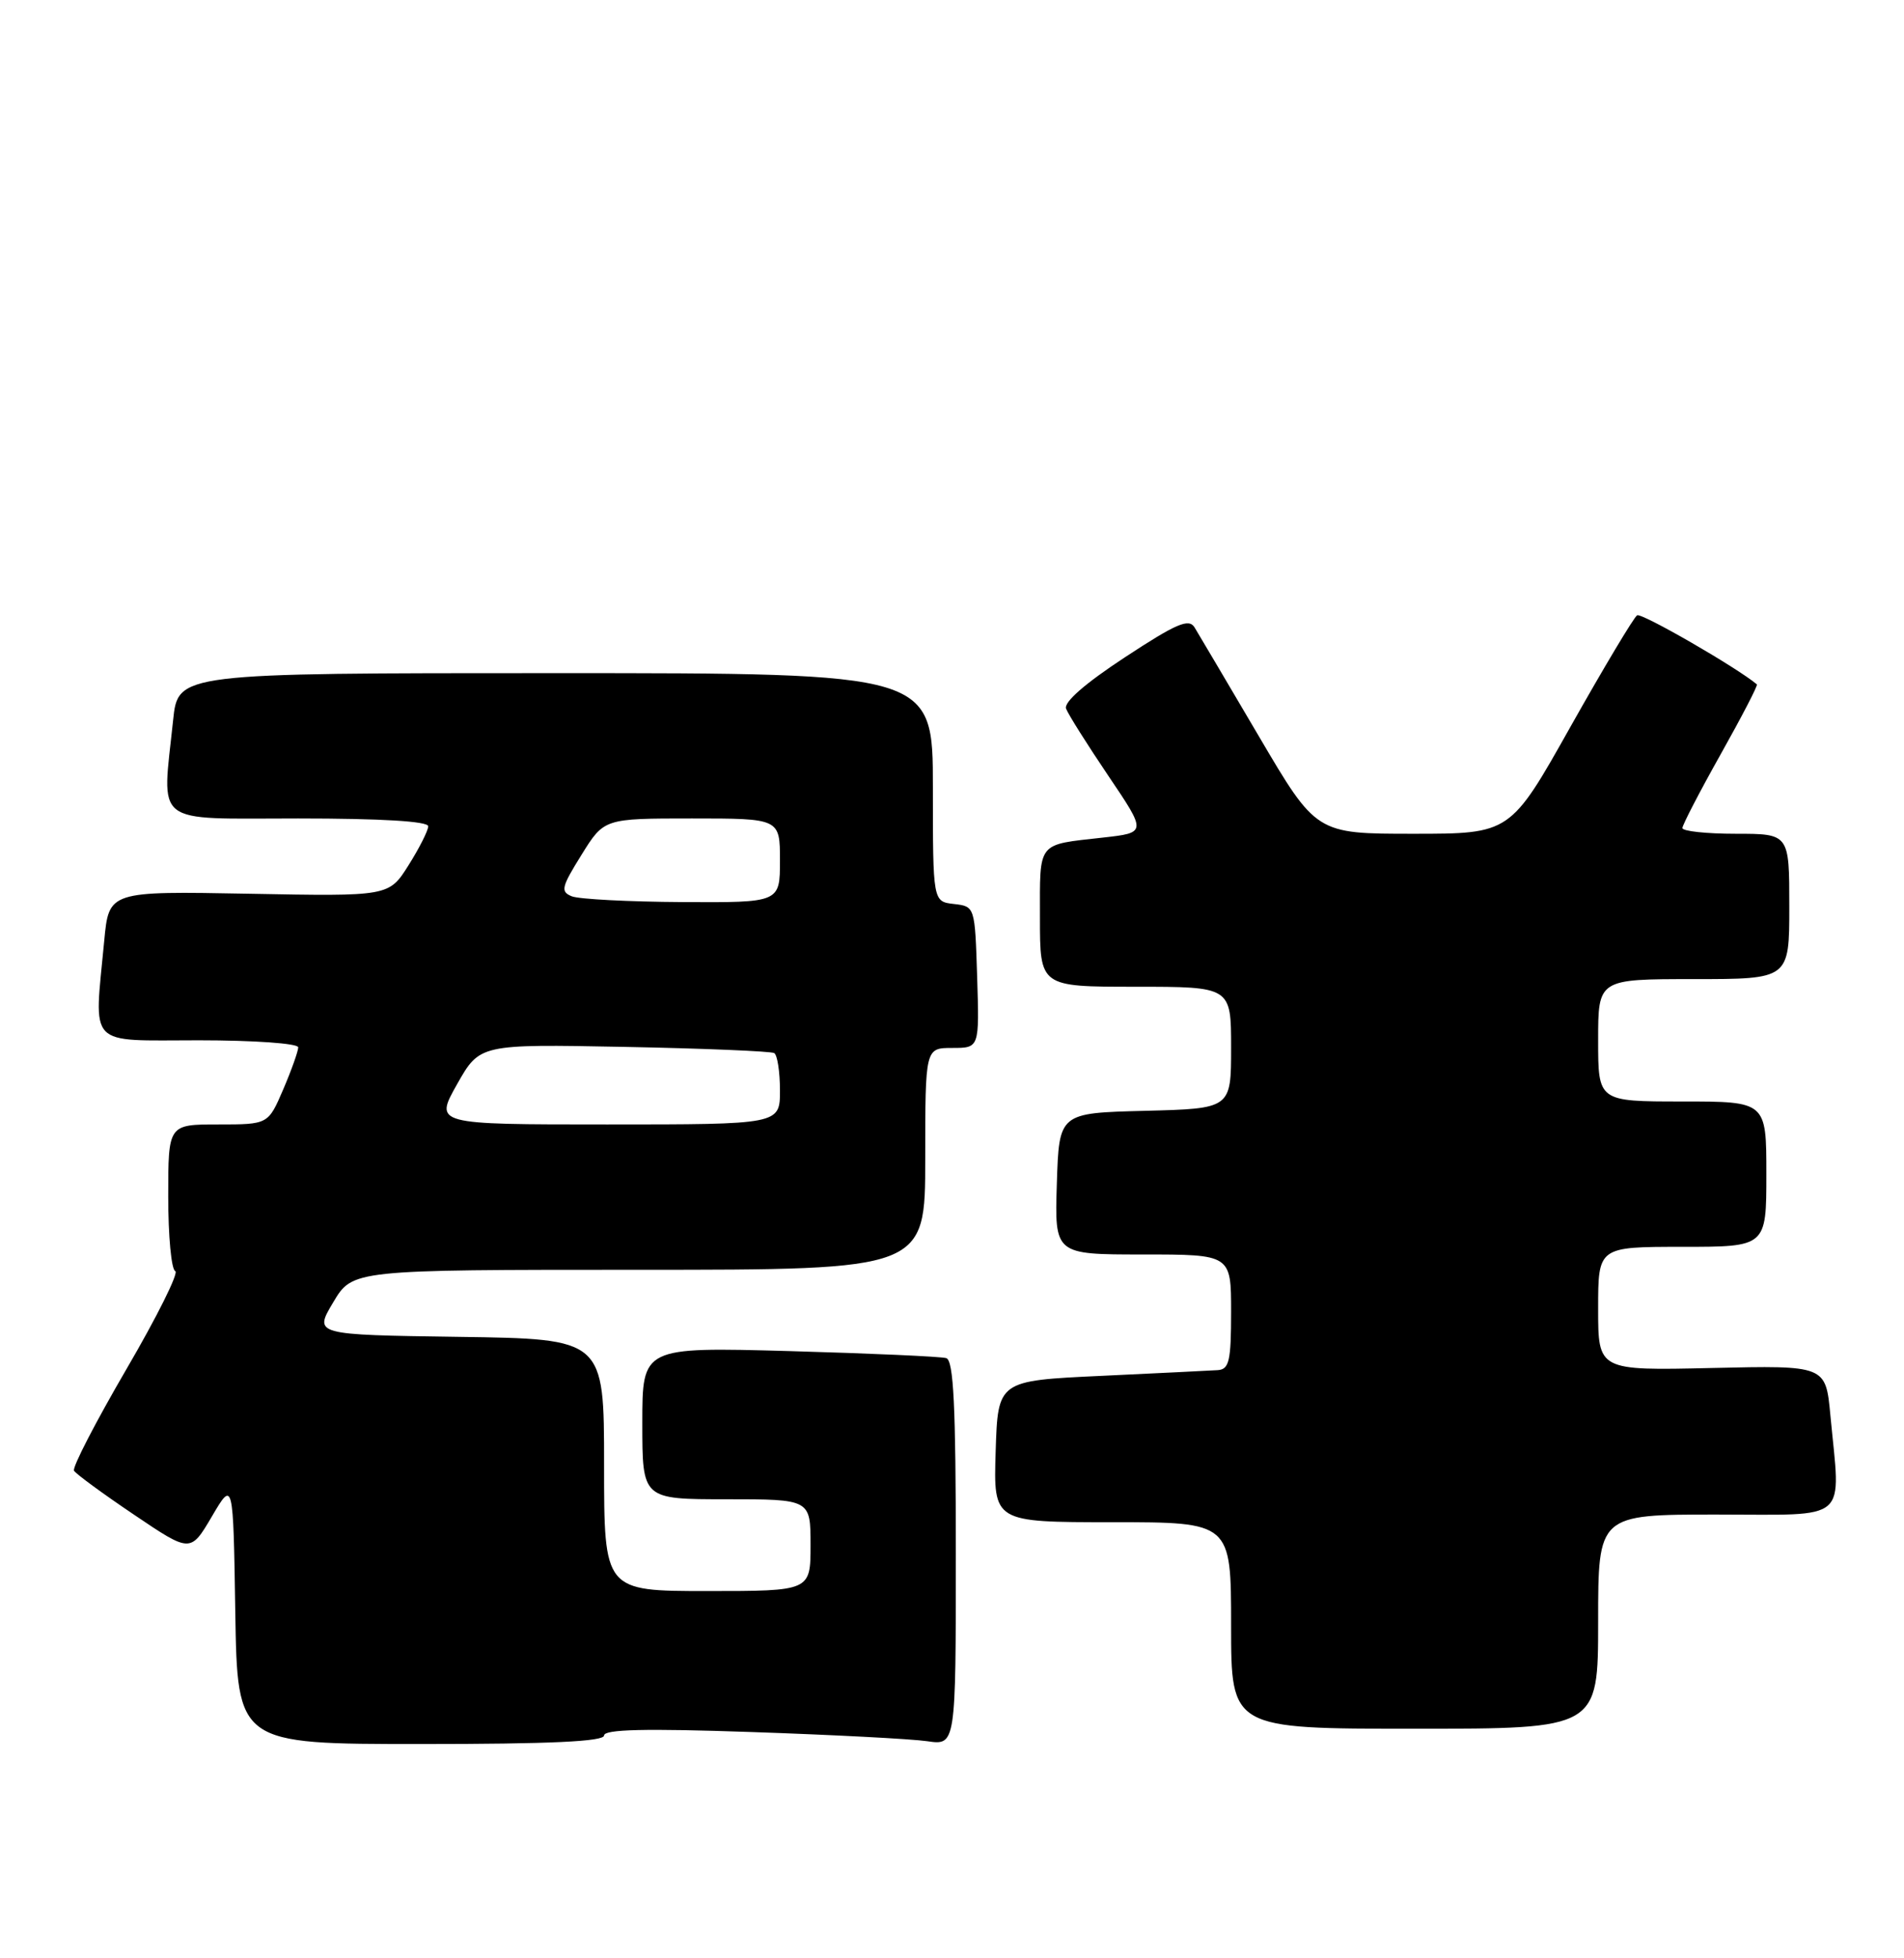 <?xml version="1.0" encoding="UTF-8" standalone="no"?>
<!DOCTYPE svg PUBLIC "-//W3C//DTD SVG 1.1//EN" "http://www.w3.org/Graphics/SVG/1.1/DTD/svg11.dtd" >
<svg xmlns="http://www.w3.org/2000/svg" xmlns:xlink="http://www.w3.org/1999/xlink" version="1.1" viewBox="0 0 249 256">
 <g >
 <path fill="currentColor"
d=" M 79.00 226.88 C 79.00 226.08 84.36 225.95 98.25 226.43 C 108.84 226.79 119.19 227.33 121.25 227.63 C 125.00 228.18 125.00 228.18 125.00 203.06 C 125.00 183.83 124.71 177.85 123.75 177.55 C 123.06 177.34 113.84 176.93 103.25 176.63 C 84.00 176.10 84.00 176.10 84.00 186.05 C 84.00 196.00 84.00 196.00 95.00 196.00 C 106.00 196.00 106.00 196.00 106.00 202.00 C 106.00 208.00 106.00 208.00 92.50 208.00 C 79.00 208.00 79.00 208.00 79.00 191.52 C 79.00 175.04 79.00 175.04 60.02 174.77 C 41.04 174.50 41.04 174.50 43.58 170.25 C 46.11 166.00 46.11 166.00 83.56 166.00 C 121.00 166.00 121.00 166.00 121.00 151.50 C 121.00 137.00 121.00 137.00 124.54 137.00 C 128.08 137.00 128.08 137.00 127.79 127.75 C 127.50 118.50 127.50 118.50 124.75 118.18 C 122.00 117.87 122.00 117.87 122.00 102.93 C 122.00 88.00 122.00 88.00 72.64 88.00 C 23.28 88.00 23.28 88.00 22.64 94.15 C 21.18 108.12 19.75 107.00 39.00 107.00 C 49.89 107.00 56.00 107.37 56.00 108.02 C 56.00 108.58 54.84 110.87 53.43 113.11 C 50.86 117.19 50.86 117.19 32.55 116.84 C 14.24 116.50 14.24 116.50 13.63 123.00 C 12.30 137.12 11.23 136.00 26.00 136.00 C 33.22 136.00 39.00 136.41 39.00 136.92 C 39.00 137.42 38.12 139.90 37.04 142.42 C 35.07 147.00 35.07 147.00 28.54 147.00 C 22.00 147.00 22.00 147.00 22.00 156.42 C 22.00 161.60 22.41 165.98 22.92 166.17 C 23.42 166.35 20.55 172.12 16.53 179.00 C 12.52 185.88 9.43 191.84 9.68 192.27 C 9.93 192.69 13.46 195.28 17.53 198.02 C 24.91 203.00 24.91 203.00 27.71 198.25 C 30.50 193.50 30.50 193.50 30.77 210.75 C 31.05 228.00 31.05 228.00 55.02 228.00 C 72.00 228.00 79.00 227.67 79.00 226.88 Z  M 209.00 212.00 C 209.00 198.00 209.00 198.00 224.50 198.00 C 242.10 198.00 240.71 199.21 239.37 185.00 C 238.76 178.50 238.76 178.50 223.88 178.84 C 209.00 179.18 209.00 179.18 209.00 171.09 C 209.00 163.00 209.00 163.00 220.00 163.00 C 231.00 163.00 231.00 163.00 231.00 153.50 C 231.00 144.00 231.00 144.00 220.00 144.00 C 209.00 144.00 209.00 144.00 209.00 136.00 C 209.00 128.00 209.00 128.00 221.50 128.00 C 234.00 128.00 234.00 128.00 234.00 118.50 C 234.00 109.00 234.00 109.00 227.00 109.00 C 223.15 109.00 220.01 108.66 220.02 108.25 C 220.03 107.84 222.28 103.49 225.03 98.60 C 227.78 93.70 229.91 89.60 229.76 89.47 C 227.18 87.29 214.68 80.08 214.10 80.44 C 213.67 80.70 209.76 87.24 205.41 94.96 C 197.52 109.00 197.52 109.00 184.82 109.00 C 172.13 109.00 172.13 109.00 164.63 96.25 C 160.50 89.24 156.72 82.83 156.22 82.02 C 155.47 80.81 153.86 81.50 147.11 85.93 C 141.90 89.35 139.09 91.80 139.42 92.65 C 139.70 93.39 142.19 97.34 144.95 101.43 C 149.97 108.86 149.97 108.86 144.23 109.50 C 135.55 110.48 136.00 109.90 136.00 119.97 C 136.00 129.00 136.00 129.00 148.50 129.00 C 161.00 129.00 161.00 129.00 161.00 136.97 C 161.00 144.93 161.00 144.93 149.75 145.22 C 138.50 145.50 138.50 145.50 138.21 154.75 C 137.92 164.00 137.92 164.00 149.46 164.00 C 161.00 164.00 161.00 164.00 161.00 171.50 C 161.00 177.93 160.75 179.02 159.25 179.12 C 158.29 179.18 151.43 179.52 144.00 179.87 C 130.50 180.50 130.50 180.50 130.21 189.75 C 129.92 199.00 129.92 199.00 145.46 199.00 C 161.00 199.00 161.00 199.00 161.00 212.50 C 161.00 226.00 161.00 226.00 185.00 226.00 C 209.00 226.00 209.00 226.00 209.00 212.00 Z  M 59.77 141.75 C 62.74 136.50 62.74 136.50 81.62 136.86 C 92.00 137.06 100.84 137.43 101.25 137.67 C 101.66 137.92 102.00 140.12 102.00 142.56 C 102.00 147.00 102.00 147.00 79.40 147.00 C 56.81 147.00 56.81 147.00 59.77 141.75 Z  M 74.79 117.18 C 73.27 116.57 73.41 115.99 76.05 111.75 C 79.00 107.00 79.00 107.00 90.50 107.00 C 102.00 107.00 102.00 107.00 102.00 112.50 C 102.00 118.00 102.00 118.00 89.25 117.93 C 82.24 117.89 75.73 117.55 74.79 117.18 Z "/>
</g>
</svg>